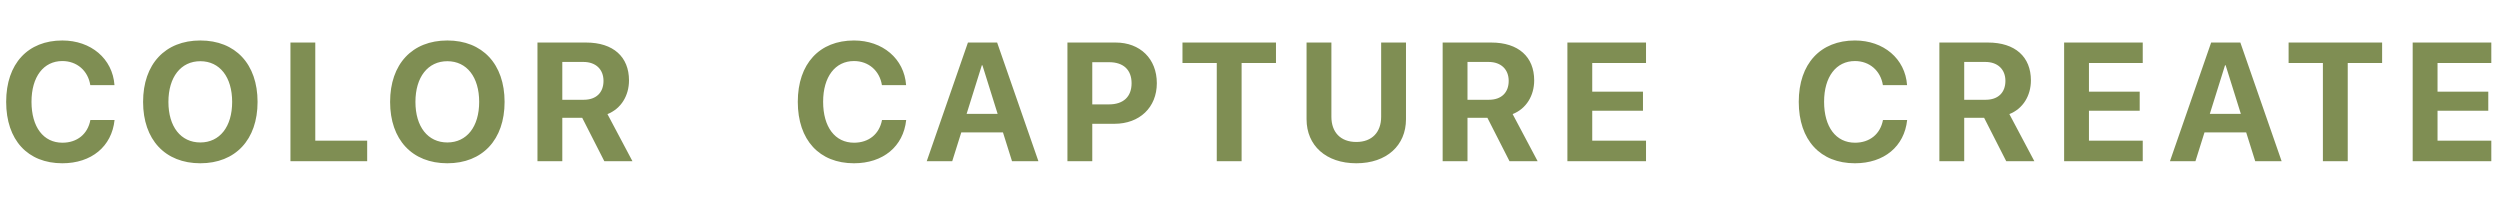 <svg width="1039" height="84" viewBox="0 0 1039 84" fill="none" xmlns="http://www.w3.org/2000/svg">
<path d="M25.908 67.855C11.553 67.855 2.563 58.25 2.563 42.322C2.563 26.429 11.621 16.824 25.908 16.824C37.769 16.824 46.792 24.344 47.578 35.384H37.529C36.572 29.334 31.924 25.369 25.908 25.369C18.115 25.369 13.091 31.898 13.091 42.288C13.091 52.815 18.047 59.31 25.942 59.31C32.06 59.31 36.47 55.721 37.563 49.876H47.612C46.45 60.882 38.008 67.855 25.908 67.855ZM83.255 16.824C97.85 16.824 107.044 26.634 107.044 42.356C107.044 58.045 97.85 67.855 83.255 67.855C68.626 67.855 59.466 58.045 59.466 42.356C59.466 26.634 68.626 16.824 83.255 16.824ZM83.255 25.438C75.189 25.438 69.993 32 69.993 42.356C69.993 52.679 75.154 59.207 83.255 59.207C91.321 59.207 96.482 52.679 96.482 42.356C96.482 32 91.321 25.438 83.255 25.438ZM152.599 58.455V67H120.709V17.679H131.031V58.455H152.599ZM185.917 16.824C200.512 16.824 209.706 26.634 209.706 42.356C209.706 58.045 200.512 67.855 185.917 67.855C171.288 67.855 162.128 58.045 162.128 42.356C162.128 26.634 171.288 16.824 185.917 16.824ZM185.917 25.438C177.851 25.438 172.655 32 172.655 42.356C172.655 52.679 177.816 59.207 185.917 59.207C193.983 59.207 199.145 52.679 199.145 42.356C199.145 32 193.983 25.438 185.917 25.438ZM233.693 25.745V41.468H242.58C247.775 41.468 250.817 38.494 250.817 33.606C250.817 28.821 247.604 25.745 242.478 25.745H233.693ZM233.693 48.953V67H223.371V17.679H243.571C254.919 17.679 261.413 23.66 261.413 33.401C261.413 39.725 258.132 45.193 252.458 47.415L262.849 67H251.159L241.965 48.953H233.693Z" fill="#7F8E53"/>
<path d="M354.908 67.855C340.553 67.855 331.563 58.25 331.563 42.322C331.563 26.429 340.621 16.824 354.908 16.824C366.769 16.824 375.792 24.344 376.578 35.384H366.529C365.572 29.334 360.924 25.369 354.908 25.369C347.115 25.369 342.091 31.898 342.091 42.288C342.091 52.815 347.047 59.31 354.942 59.31C361.061 59.31 365.47 55.721 366.563 49.876H376.612C375.45 60.882 367.008 67.855 354.908 67.855ZM420.595 67L416.835 55.037H399.506L395.746 67H385.15L402.274 17.679H414.408L431.566 67H420.595ZM408.051 27.112L401.728 47.312H414.613L408.29 27.112H408.051ZM443.625 17.679H463.688C473.806 17.679 480.778 24.412 480.778 34.563C480.778 44.681 473.566 51.448 463.176 51.448H453.947V67H443.625V17.679ZM453.947 25.848V43.382H460.92C466.833 43.382 470.285 40.237 470.285 34.598C470.285 28.992 466.867 25.848 460.954 25.848H453.947ZM516.011 67H505.688V26.189H491.436V17.679H530.298V26.189H516.011V67ZM553.328 17.679V48.543C553.328 54.866 557.054 59.002 563.685 59.002C570.281 59.002 574.007 54.866 574.007 48.543V17.679H584.329V49.568C584.329 60.438 576.297 67.855 563.685 67.855C551.038 67.855 543.006 60.438 543.006 49.568V17.679H553.328ZM609.889 25.745V41.468H618.775C623.971 41.468 627.013 38.494 627.013 33.606C627.013 28.821 623.8 25.745 618.673 25.745H609.889ZM609.889 48.953V67H599.566V17.679H619.767C631.114 17.679 637.608 23.66 637.608 33.401C637.608 39.725 634.327 45.193 628.653 47.415L639.044 67H627.354L618.16 48.953H609.889ZM684.086 58.455V67H651.41V17.679H684.086V26.189H661.732V38.084H682.821V46.014H661.732V58.455H684.086Z" fill="#7F8E53"/>
<path d="M770.908 67.855C756.553 67.855 747.563 58.25 747.563 42.322C747.563 26.429 756.621 16.824 770.908 16.824C782.769 16.824 791.792 24.344 792.578 35.384H782.529C781.572 29.334 776.924 25.369 770.908 25.369C763.115 25.369 758.091 31.898 758.091 42.288C758.091 52.815 763.047 59.31 770.942 59.31C777.061 59.31 781.47 55.721 782.563 49.876H792.612C791.45 60.882 783.008 67.855 770.908 67.855ZM816.326 25.745V41.468H825.213C830.408 41.468 833.45 38.494 833.45 33.606C833.45 28.821 830.237 25.745 825.11 25.745H816.326ZM816.326 48.953V67H806.004V17.679H826.204C837.552 17.679 844.046 23.66 844.046 33.401C844.046 39.725 840.765 45.193 835.091 47.415L845.481 67H833.792L824.598 48.953H816.326ZM890.523 58.455V67H857.848V17.679H890.523V26.189H868.17V38.084H889.259V46.014H868.17V58.455H890.523ZM937.274 67L933.515 55.037H916.186L912.426 67H901.83L918.954 17.679H931.088L948.246 67H937.274ZM924.73 27.112L918.407 47.312H931.293L924.97 27.112H924.73ZM975.72 67H965.397V26.189H951.145V17.679H990.007V26.189H975.72V67ZM1035.39 58.455V67H1002.71V17.679H1035.39V26.189H1013.04V38.084H1034.13V46.014H1013.04V58.455H1035.39Z" fill="#7F8E53"/>
</svg>
